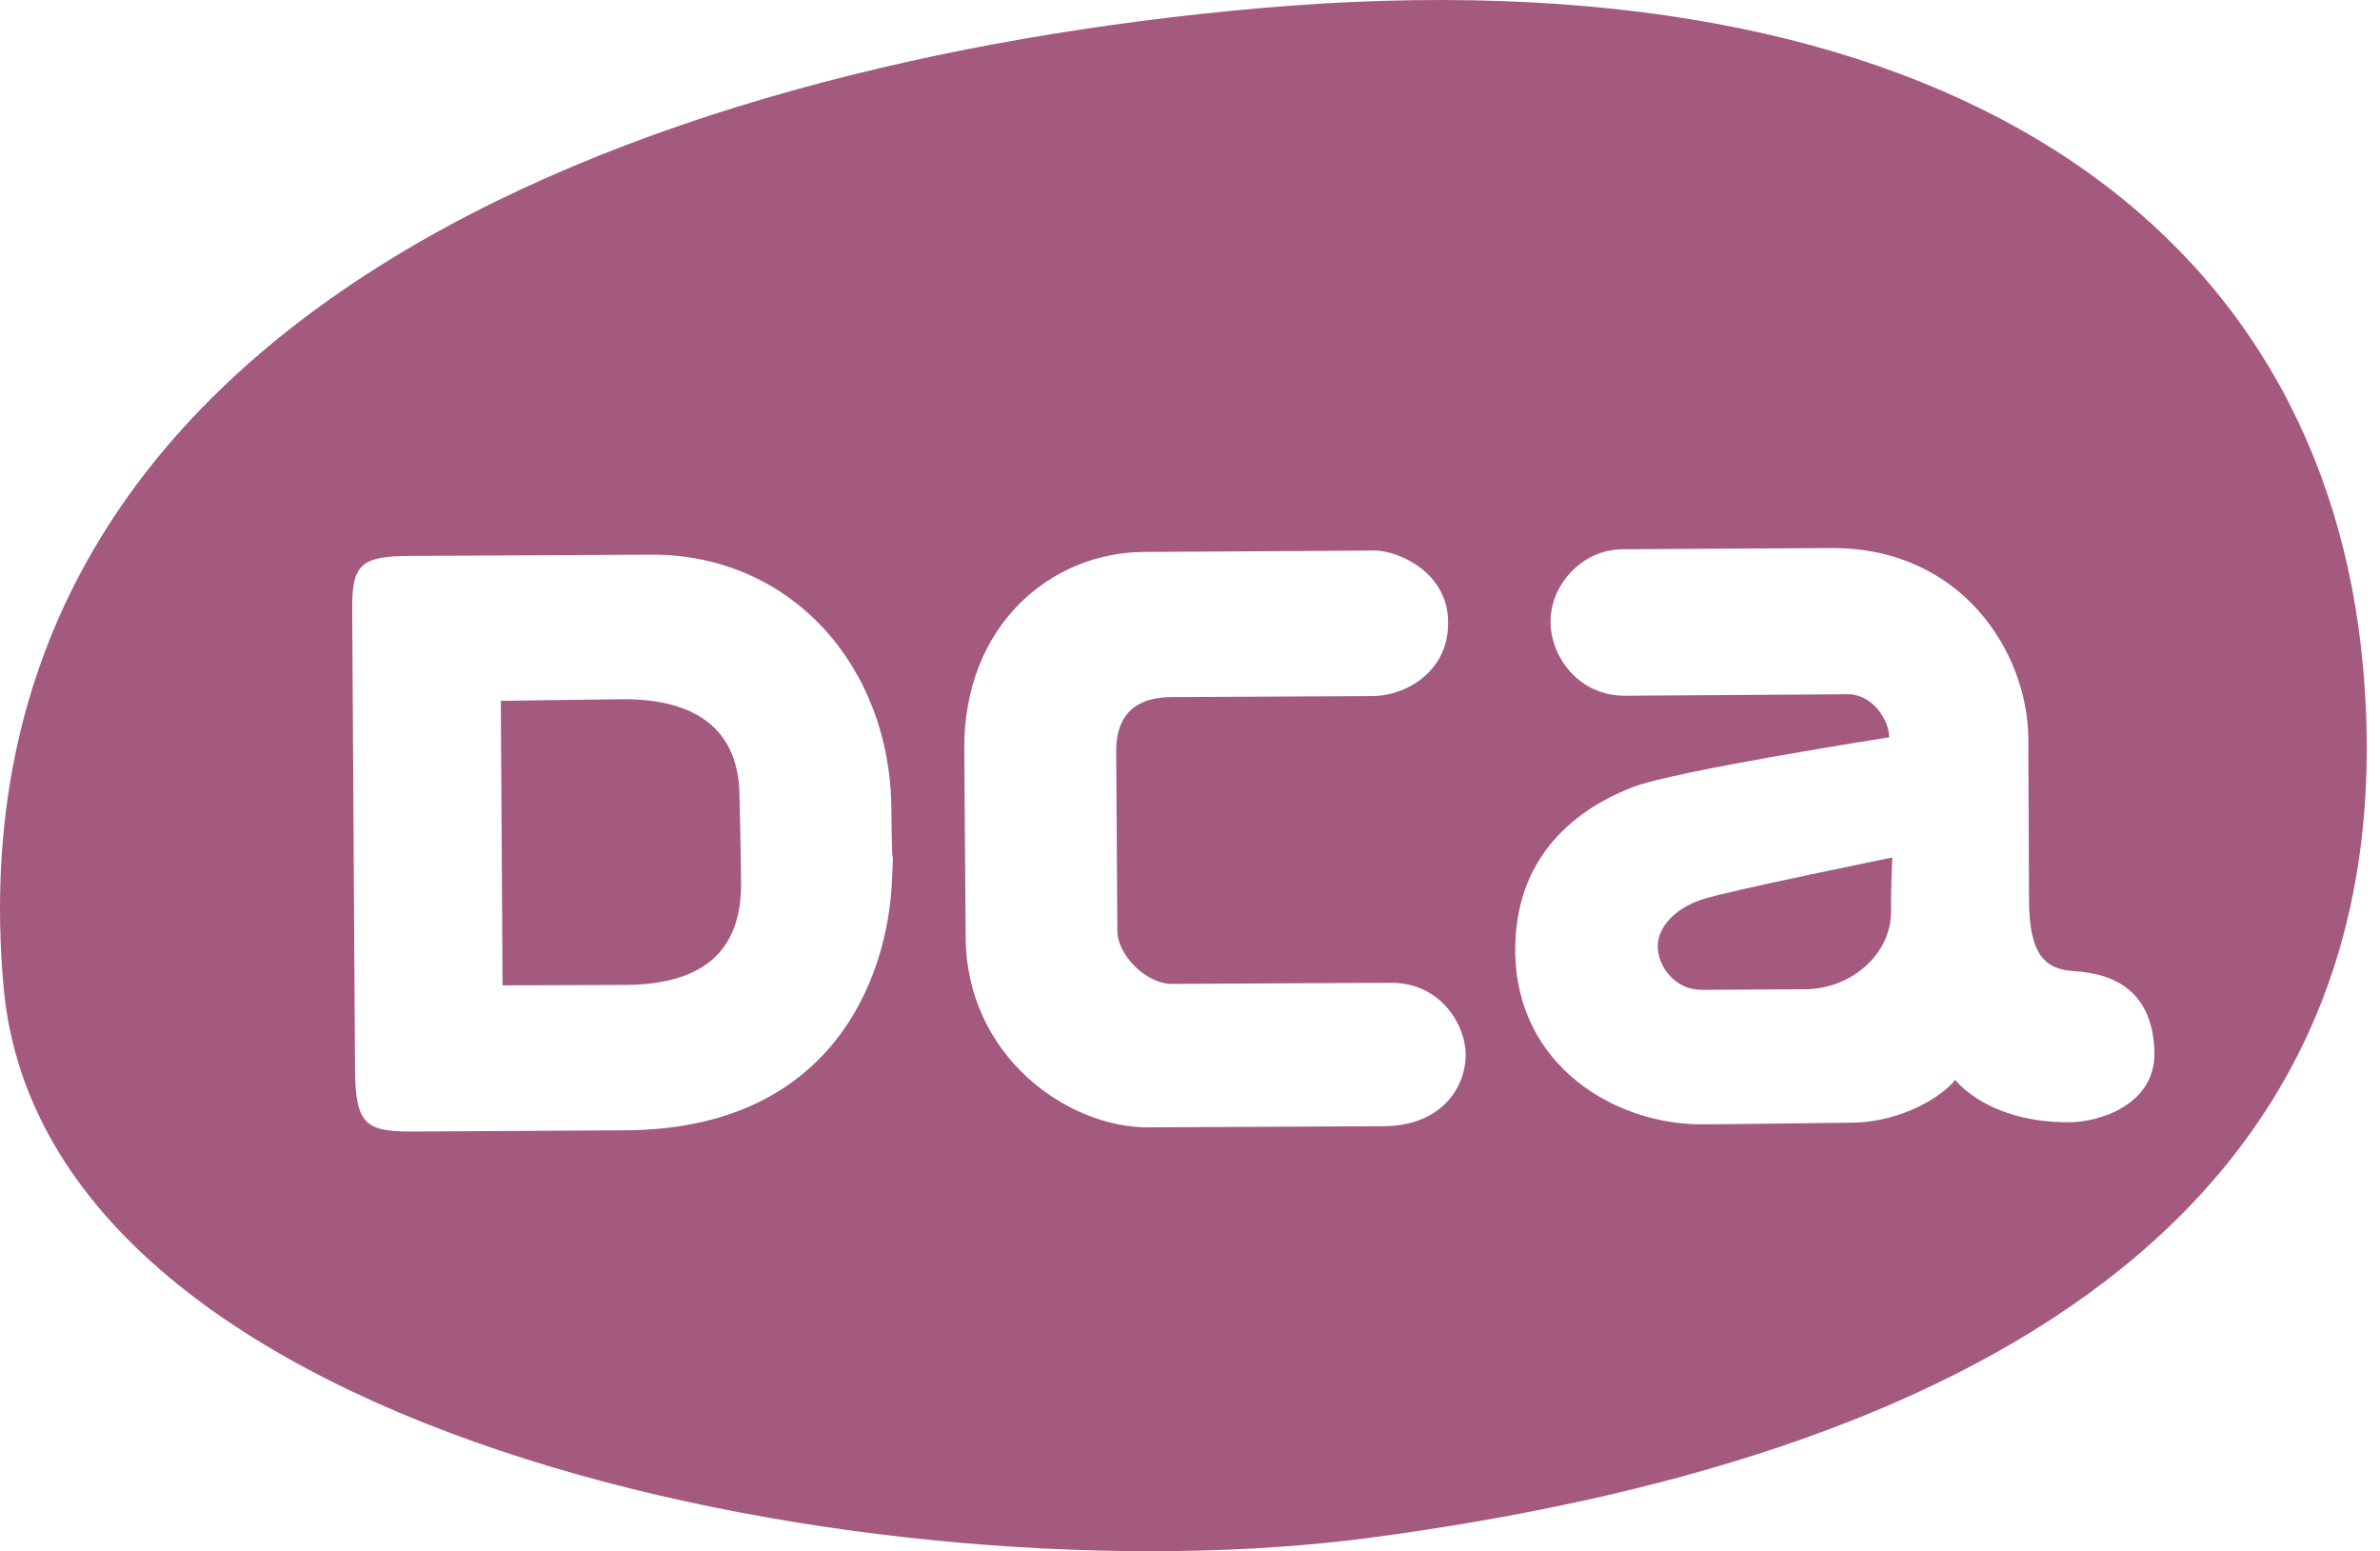 <?xml version="1.0" encoding="UTF-8" standalone="no"?>
<svg width="89px" height="58px" viewBox="0 0 89 58" version="1.1" xmlns="http://www.w3.org/2000/svg" xmlns:xlink="http://www.w3.org/1999/xlink" xmlns:sketch="http://www.bohemiancoding.com/sketch/ns">
    <!-- Generator: Sketch 3.5.1 (25234) - http://www.bohemiancoding.com/sketch -->
    <title>DCA-logo-wine</title>
    <desc>Created with Sketch.</desc>
    <defs></defs>
    <g id="Style-Guide-&amp;-images" stroke="none" stroke-width="1" fill="none" fill-rule="evenodd" sketch:type="MSPage">
        <g id="Desktop-HD/Style-Guide" sketch:type="MSArtboardGroup" transform="translate(-676, -1425)" fill="#A45A7F">
            <path d="M764.37,1449.985 C762.912,1433.462 748.794,1423.057 723.126,1425.304 C699.828,1427.353 673.926,1436.991 676.132,1461.883 C677.663,1479.167 709.616,1484.839 727.222,1482.498 C749.137,1479.59 766.206,1470.711 764.37,1449.985 Z M737.991,1460.388 C737.997,1461.125 738.625,1462.018 739.643,1462.011 L743.52,1461.988 C745.253,1461.972 746.723,1460.652 746.715,1459.086 C746.706,1458.201 746.763,1457.063 746.763,1457.063 C746.763,1457.063 740.769,1458.278 739.673,1458.622 C738.596,1458.971 737.987,1459.699 737.991,1460.388 Z M699.272,1451.144 C697.985,1451.154 694.728,1451.206 694.728,1451.206 L694.793,1461.843 C694.793,1461.843 698.228,1461.83 699.389,1461.827 C702.24,1461.807 703.734,1460.615 703.713,1458.001 C703.697,1456.363 703.657,1455.023 703.654,1454.777 C703.64,1452.313 702.075,1451.127 699.272,1451.144 M709.356,1457.918 C709.198,1461.64 707.065,1467.225 699.389,1467.262 L691.5,1467.308 C689.698,1467.318 689.294,1467.084 689.276,1465.009 L689.17,1447.728 C689.163,1446.05 689.557,1445.796 691.361,1445.786 L700.345,1445.739 C705.563,1445.713 709.3,1449.899 709.333,1455.262 C709.359,1458.34 709.432,1456.126 709.356,1457.918 M727.739,1467.109 L718.949,1467.152 C715.933,1467.17 712.136,1464.5 712.111,1460.04 L712.059,1453.002 C712.037,1448.37 715.306,1445.656 718.783,1445.637 C722.371,1445.621 727.387,1445.583 727.387,1445.583 C728.274,1445.583 730.149,1446.384 730.153,1448.267 C730.168,1450.153 728.527,1451.019 727.336,1451.026 L719.795,1451.065 C718.773,1451.073 717.729,1451.457 717.74,1453.112 L717.783,1459.804 C717.791,1460.747 718.896,1461.788 719.813,1461.788 L727.992,1461.747 C729.875,1461.729 730.805,1463.322 730.81,1464.434 C730.82,1465.559 729.989,1467.097 727.739,1467.109 M753.399,1466.961 C750.325,1466.985 749.116,1465.379 749.116,1465.379 C748.672,1465.945 747.173,1466.961 745.238,1466.977 C744.198,1466.985 740.919,1467.035 739.666,1467.039 C736.412,1467.06 732.689,1464.851 732.662,1460.557 C732.641,1456.594 735.511,1455.031 737.049,1454.434 C738.589,1453.826 746.646,1452.569 746.646,1452.569 C746.646,1451.91 746.011,1450.958 745.11,1450.958 L736.767,1451.013 C735.052,1451.019 733.986,1449.58 733.983,1448.243 C733.972,1446.918 735.111,1445.548 736.679,1445.537 C736.679,1445.537 740.084,1445.52 744.466,1445.492 C749.376,1445.464 751.824,1449.411 751.849,1452.605 L751.875,1458.674 C751.886,1460.7 752.472,1461.242 753.557,1461.311 C755.154,1461.403 756.511,1462.129 756.566,1464.346 C756.601,1466.34 754.444,1466.961 753.399,1466.961" id="DCA-logo-wine" sketch:type="MSShapeGroup"></path>
        </g>
    </g>
</svg>